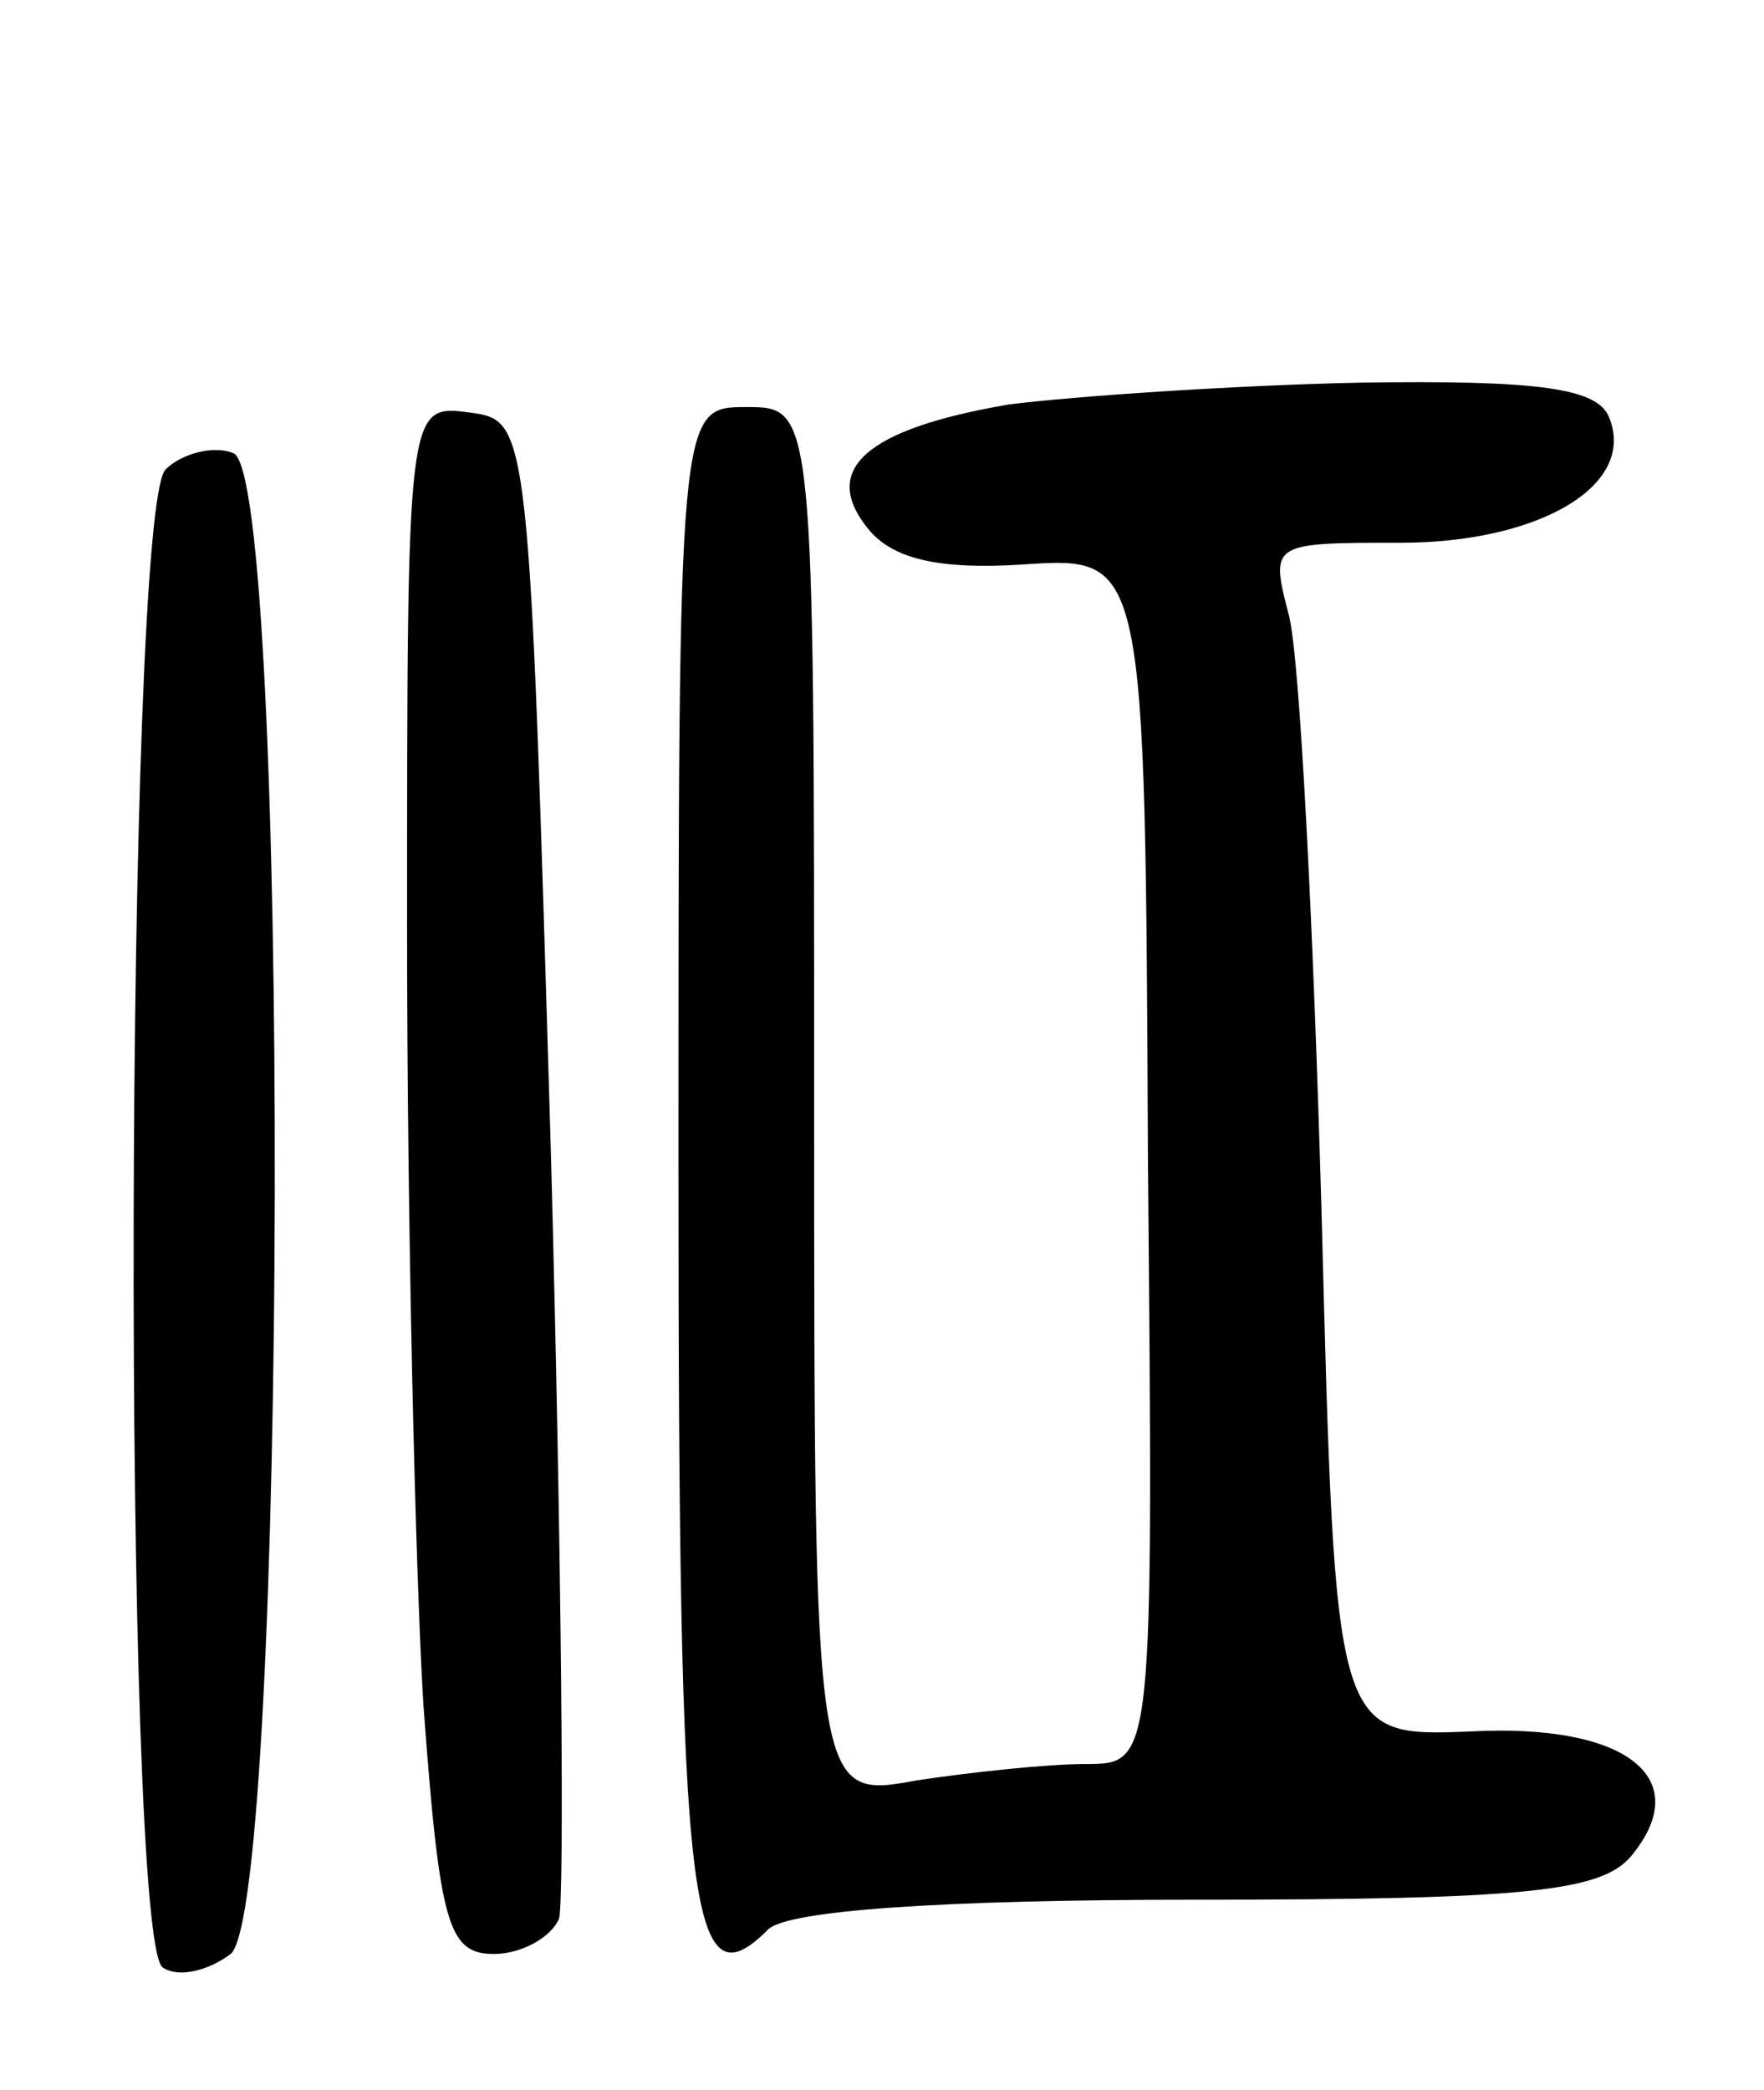 <svg version="1.0" xmlns="http://www.w3.org/2000/svg"
 width="65pt" height="77pt" viewBox="0 0 65 77"
 preserveAspectRatio="xMidYMid meet">
<g transform="translate(0,77) scale(0.1,-0.1)"
fill="#000000" stroke="none">
<path d="M372 621 c-53 -9 -70 -24 -52 -46 9 -11 26 -15 57 -13 45 3 45 3 46
-220 2 -222 2 -222 -23 -222 -14 0 -42 -3 -62 -6 -38 -7 -38 -7 -38 250 0 256
0 256 -25 256 -25 0 -25 0 -25 -279 0 -277 4 -311 33 -282 7 7 63 11 158 11
121 0 149 3 160 16 24 29 -2 49 -59 46 -50 -2 -50 -2 -55 190 -3 106 -8 205
-12 221 -7 27 -7 27 41 27 51 0 87 21 77 46 -4 11 -26 14 -92 13 -47 -1 -105
-5 -129 -8z"/>
<path d="M150 427 c0 -107 3 -235 6 -285 6 -81 9 -92 26 -92 10 0 21 6 24 13
2 7 1 134 -3 282 -8 270 -8 270 -30 273 -23 3 -23 3 -23 -191z"/>
<path d="M61 597 c-15 -15 -16 -543 -1 -552 6 -4 17 -1 25 5 21 18 22 545 1
553 -7 3 -19 0 -25 -6z"/>
</g>
</svg>
